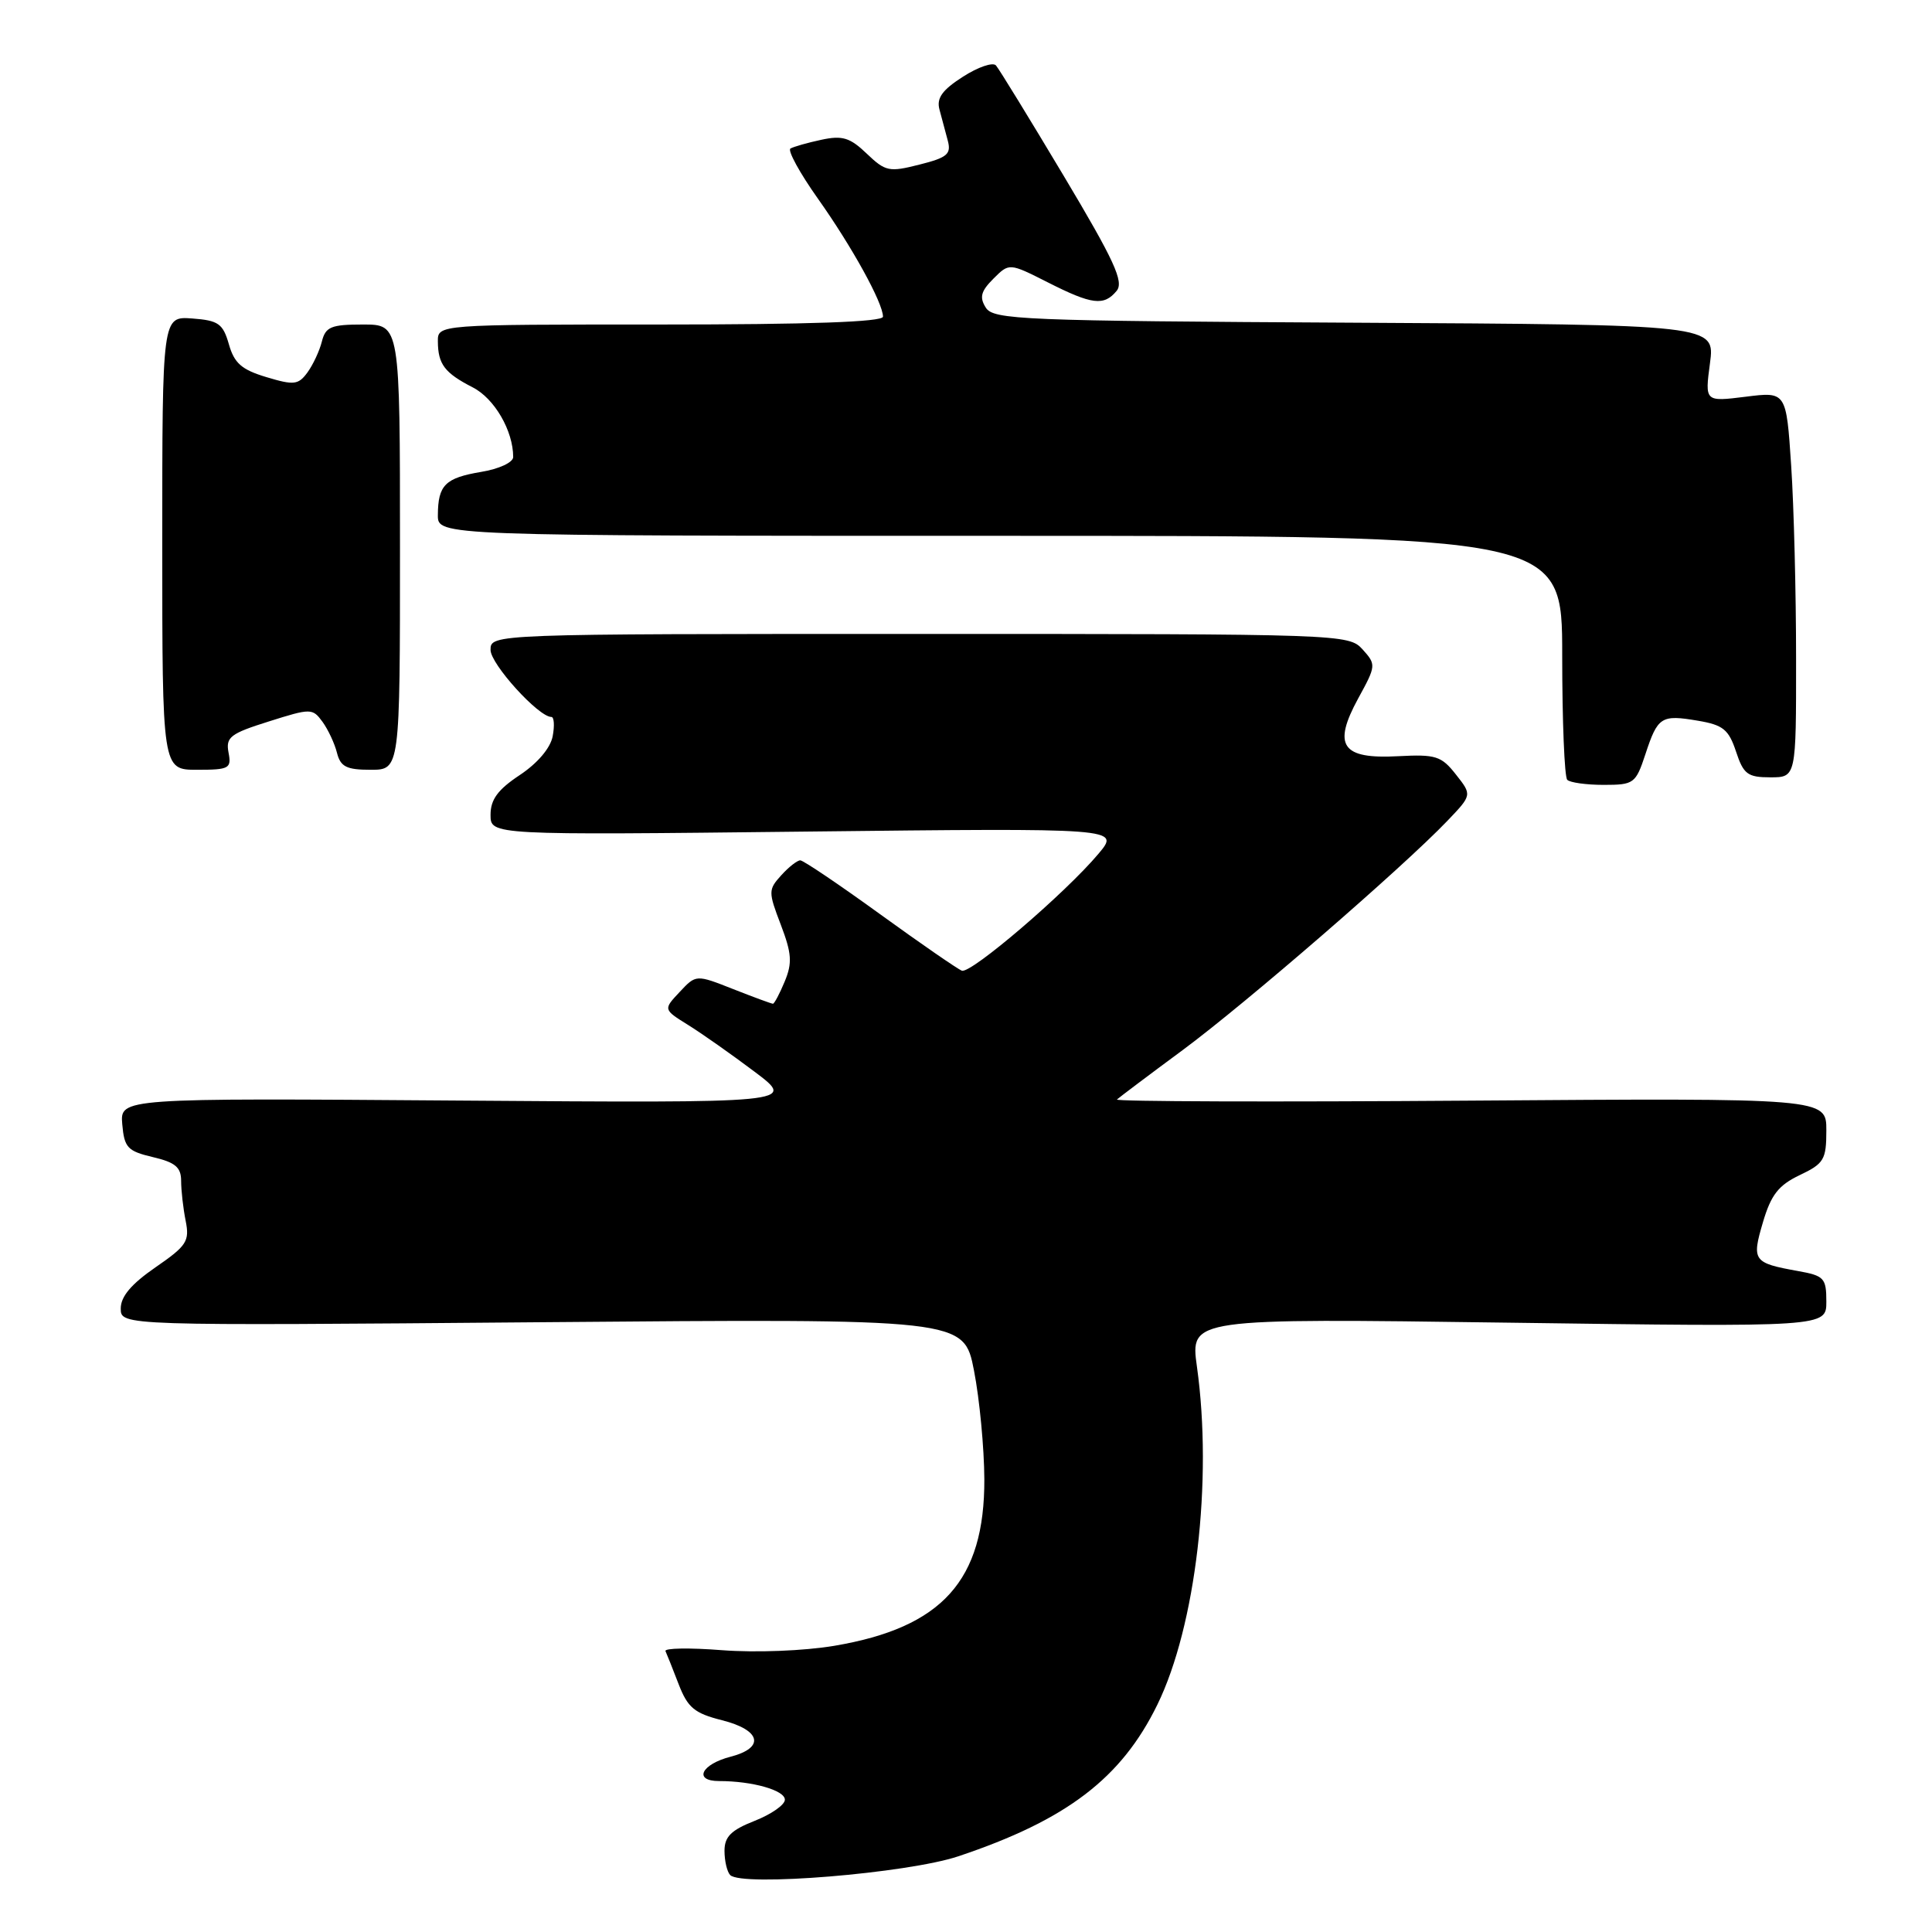 <?xml version="1.0" encoding="UTF-8" standalone="no"?>
<!DOCTYPE svg PUBLIC "-//W3C//DTD SVG 1.1//EN" "http://www.w3.org/Graphics/SVG/1.1/DTD/svg11.dtd" >
<svg xmlns="http://www.w3.org/2000/svg" xmlns:xlink="http://www.w3.org/1999/xlink" version="1.1" viewBox="0 0 256 256">
 <g >
 <path fill="currentColor"
d=" M 126.98 245.97 C 141.32 241.17 148.59 235.64 153.36 225.87 C 158.45 215.46 160.71 196.16 158.60 181.09 C 157.71 174.68 157.71 174.68 199.85 175.26 C 242.00 175.84 242.00 175.84 242.00 172.47 C 242.00 169.35 241.71 169.04 238.25 168.42 C 232.30 167.35 232.09 167.06 233.60 161.95 C 234.67 158.32 235.66 157.05 238.47 155.71 C 241.69 154.18 242.00 153.66 242.00 149.77 C 242.00 145.50 242.00 145.50 194.75 145.84 C 168.76 146.03 147.72 145.96 148.00 145.69 C 148.28 145.43 152.19 142.48 156.70 139.15 C 165.09 132.94 185.89 114.93 191.78 108.77 C 195.06 105.34 195.06 105.34 192.92 102.63 C 190.99 100.17 190.25 99.94 185.28 100.20 C 177.79 100.61 176.55 98.82 179.96 92.56 C 182.35 88.20 182.36 88.06 180.55 86.05 C 178.72 84.03 177.89 84.00 121.85 84.00 C 65.00 84.00 65.00 84.00 65.00 86.12 C 65.00 87.99 71.35 95.00 73.06 95.00 C 73.42 95.00 73.50 96.16 73.23 97.57 C 72.93 99.13 71.21 101.15 68.87 102.70 C 65.96 104.63 65.00 105.94 65.00 107.97 C 65.00 110.66 65.00 110.66 106.71 110.19 C 148.41 109.72 148.41 109.72 145.57 113.11 C 141.18 118.34 128.64 129.07 127.45 128.62 C 126.86 128.39 121.97 125.01 116.58 121.11 C 111.18 117.20 106.44 114.00 106.04 114.00 C 105.64 114.00 104.50 114.89 103.51 115.99 C 101.80 117.88 101.79 118.17 103.46 122.53 C 104.91 126.34 105.00 127.59 103.98 130.05 C 103.31 131.67 102.60 133.00 102.42 133.00 C 102.23 133.00 99.86 132.13 97.15 131.06 C 92.23 129.12 92.23 129.12 90.06 131.44 C 87.88 133.76 87.88 133.76 91.19 135.82 C 93.01 136.95 96.97 139.74 100.00 142.02 C 105.50 146.16 105.50 146.16 60.70 145.83 C 15.91 145.50 15.91 145.50 16.20 148.97 C 16.47 152.07 16.90 152.53 20.25 153.32 C 23.23 154.02 24.00 154.67 24.00 156.47 C 24.00 157.73 24.27 160.10 24.60 161.76 C 25.14 164.47 24.75 165.07 20.60 167.93 C 17.40 170.14 16.00 171.79 16.00 173.38 C 16.00 175.67 16.00 175.67 71.86 175.20 C 127.72 174.73 127.72 174.73 129.06 181.61 C 129.80 185.40 130.41 191.88 130.43 196.00 C 130.47 209.42 124.86 215.66 110.54 218.08 C 106.53 218.75 100.17 219.00 95.69 218.66 C 91.38 218.32 88.00 218.38 88.18 218.78 C 88.36 219.17 89.15 221.15 89.93 223.18 C 91.13 226.28 92.02 227.02 95.67 227.94 C 100.84 229.24 101.39 231.58 96.82 232.77 C 92.90 233.78 91.85 236.00 95.29 236.00 C 99.70 236.00 104.00 237.22 104.00 238.47 C 104.00 239.15 102.20 240.40 100.00 241.27 C 96.87 242.50 96.00 243.37 96.00 245.25 C 96.00 246.58 96.34 248.02 96.75 248.45 C 98.26 250.03 120.24 248.22 126.98 245.97 Z  M 218.02 99.95 C 219.66 94.96 220.11 94.67 224.99 95.50 C 228.32 96.06 229.06 96.66 230.03 99.58 C 231.02 102.59 231.57 103.00 234.58 103.00 C 238.00 103.00 238.00 103.00 237.99 87.25 C 237.99 78.59 237.70 67.09 237.34 61.70 C 236.69 51.89 236.69 51.89 231.30 52.57 C 225.90 53.24 225.90 53.24 226.58 48.13 C 227.26 43.02 227.26 43.02 179.49 42.76 C 135.39 42.52 131.63 42.37 130.62 40.76 C 129.76 39.39 129.97 38.59 131.63 36.93 C 133.73 34.83 133.73 34.83 138.83 37.41 C 144.69 40.38 146.28 40.58 147.96 38.54 C 148.95 37.35 147.66 34.54 140.94 23.29 C 136.41 15.71 132.37 9.12 131.97 8.67 C 131.56 8.21 129.59 8.88 127.59 10.17 C 124.85 11.92 124.08 13.00 124.48 14.50 C 124.78 15.60 125.27 17.45 125.58 18.61 C 126.07 20.42 125.53 20.88 121.83 21.81 C 117.82 22.83 117.33 22.73 114.85 20.36 C 112.63 18.23 111.62 17.92 108.84 18.52 C 107.00 18.91 105.16 19.44 104.74 19.68 C 104.33 19.92 105.96 22.91 108.37 26.31 C 112.90 32.70 117.00 40.14 117.00 41.96 C 117.00 42.66 107.25 43.00 87.50 43.00 C 58.00 43.00 58.00 43.00 58.02 45.25 C 58.04 48.27 58.92 49.42 62.64 51.33 C 65.52 52.80 68.00 57.08 68.00 60.56 C 68.00 61.27 66.13 62.14 63.75 62.53 C 58.99 63.33 58.04 64.28 58.02 68.25 C 58.00 71.00 58.00 71.00 132.50 71.00 C 207.00 71.00 207.00 71.00 207.00 86.83 C 207.00 95.54 207.30 102.97 207.67 103.33 C 208.03 103.70 210.21 104.00 212.51 104.00 C 216.50 104.00 216.74 103.82 218.02 99.95 Z  M 30.28 99.71 C 29.90 97.68 30.51 97.20 35.61 95.60 C 41.20 93.83 41.41 93.84 42.73 95.64 C 43.47 96.66 44.34 98.51 44.65 99.75 C 45.12 101.60 45.91 102.00 49.11 102.00 C 53.00 102.00 53.00 102.00 53.00 72.50 C 53.00 43.00 53.00 43.00 48.11 43.00 C 43.87 43.00 43.14 43.30 42.65 45.25 C 42.34 46.49 41.48 48.33 40.74 49.35 C 39.53 51.00 38.95 51.07 35.30 49.97 C 32.03 48.99 31.04 48.13 30.33 45.62 C 29.54 42.88 28.95 42.46 25.47 42.20 C 21.50 41.91 21.50 41.91 21.50 71.95 C 21.50 102.00 21.50 102.00 26.11 102.00 C 30.38 102.00 30.69 101.83 30.28 99.71 Z "/>
</g>
</svg>